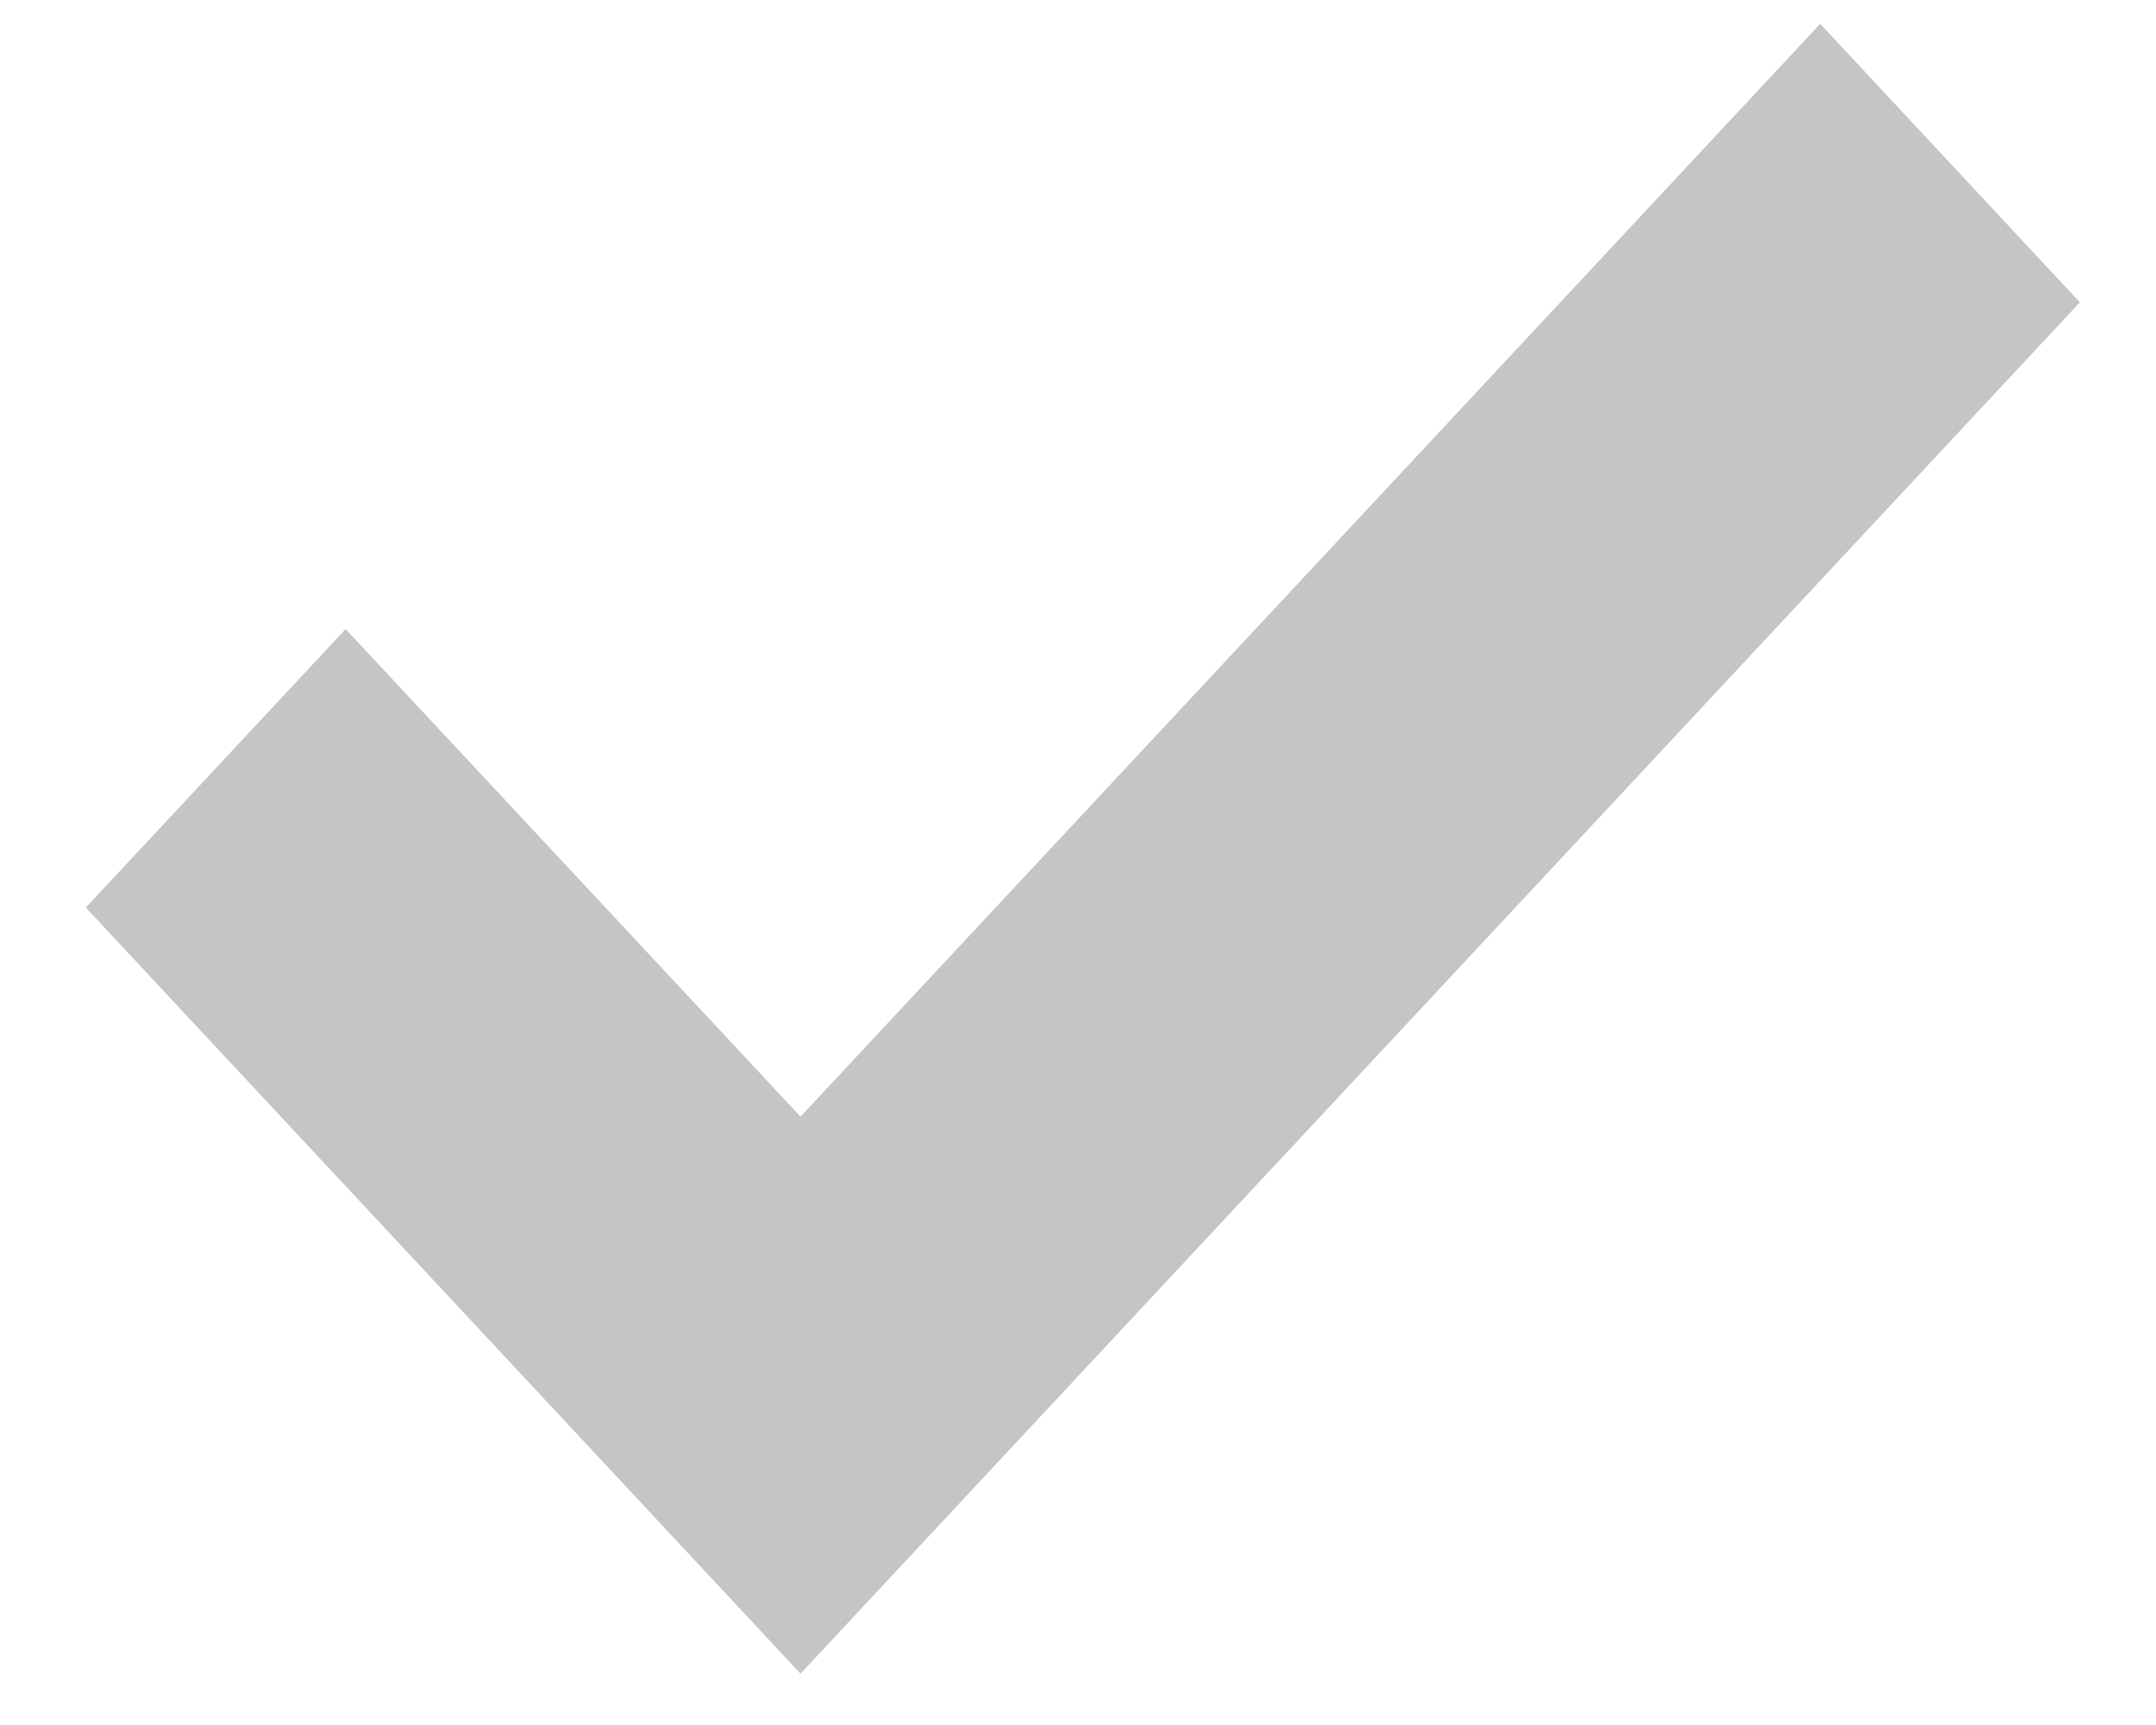<svg width="20" height="16" viewBox="0 0 20 16" fill="none" xmlns="http://www.w3.org/2000/svg">
<path d="M3.206 5.835L0.796 8.418L7.426 15.524L19.294 2.804L16.885 0.221L7.426 10.357L3.206 5.835Z" fill="#C5C5C5"/>
</svg>
